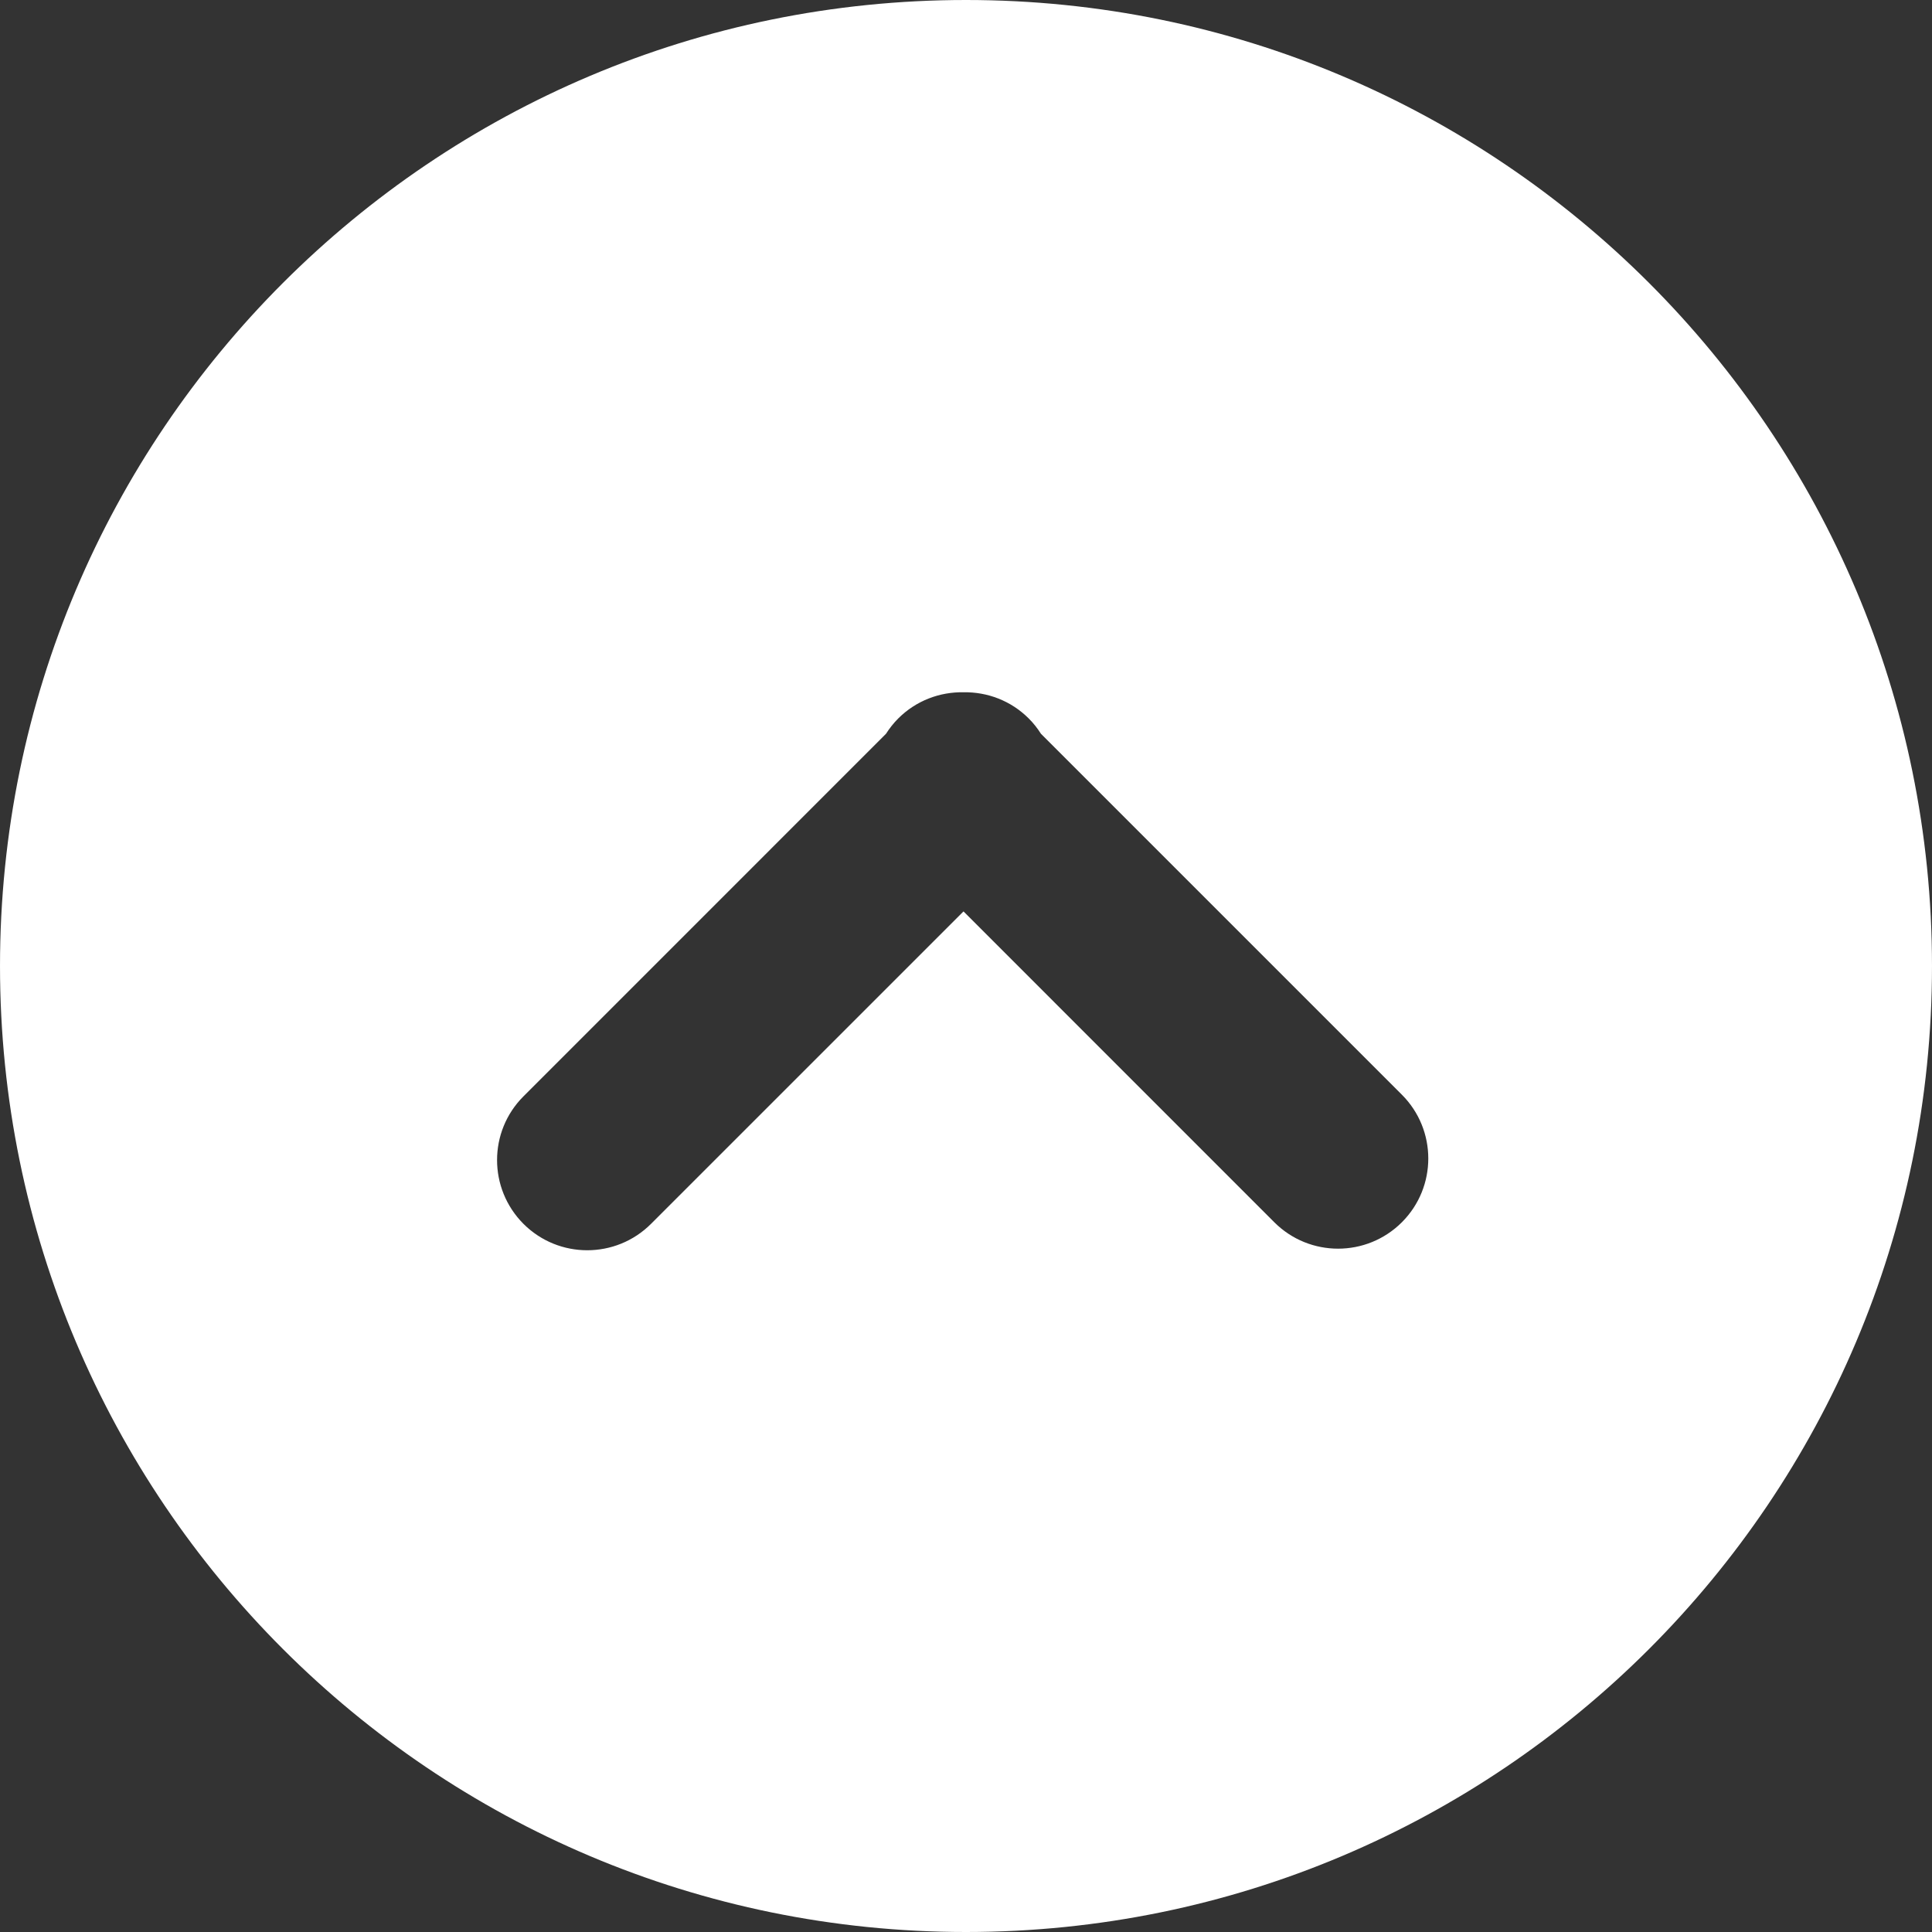 <?xml version="1.0" encoding="iso-8859-1"?>
<!-- Generator: Adobe Illustrator 19.0.0, SVG Export Plug-In . SVG Version: 6.00 Build 0)  -->
<svg version="1.1" id="Layer_1" xmlns="http://www.w3.org/2000/svg" xmlns:xlink="http://www.w3.org/1999/xlink" x="20px" y="20px"
	 viewBox="0 0 300.003 300.003" style="enable-background:new 0 0 300.003 300.003; fill:white;" xml:space="preserve">
<rect x="0" y="0" width="300.003" height="300.003" fill="#333333" stroke="none"/>
<g>
	<g>
		<path d="M150,0C67.159,0,0.001,67.159,0.001,150c0,82.838,67.157,150.003,149.997,150.003S300.002,232.838,300.002,150
			C300.002,67.159,232.842,0,150,0z M217.685,189.794c-5.47,5.467-14.338,5.47-19.81,0l-48.26-48.27l-48.522,48.516
			c-5.467,5.467-14.338,5.47-19.81,0c-2.731-2.739-4.098-6.321-4.098-9.905s1.367-7.166,4.103-9.897l56.292-56.297
			c0.539-0.838,1.157-1.637,1.888-2.368c2.796-2.796,6.476-4.142,10.146-4.077c3.662-0.062,7.348,1.281,10.141,4.08
			c0.734,0.729,1.349,1.528,1.886,2.365l56.043,56.043C223.152,175.454,223.156,184.322,217.685,189.794z"/>
	</g>
</g>
<g>
</g>
<g>
</g>
<g>
</g>
<g>
</g>
<g>
</g>
<g>
</g>
<g>
</g>
<g>
</g>
<g>
</g>
<g>
</g>
<g>
</g>
<g>
</g>
<g>
</g>
<g>
</g>
<g>
</g>
</svg>
